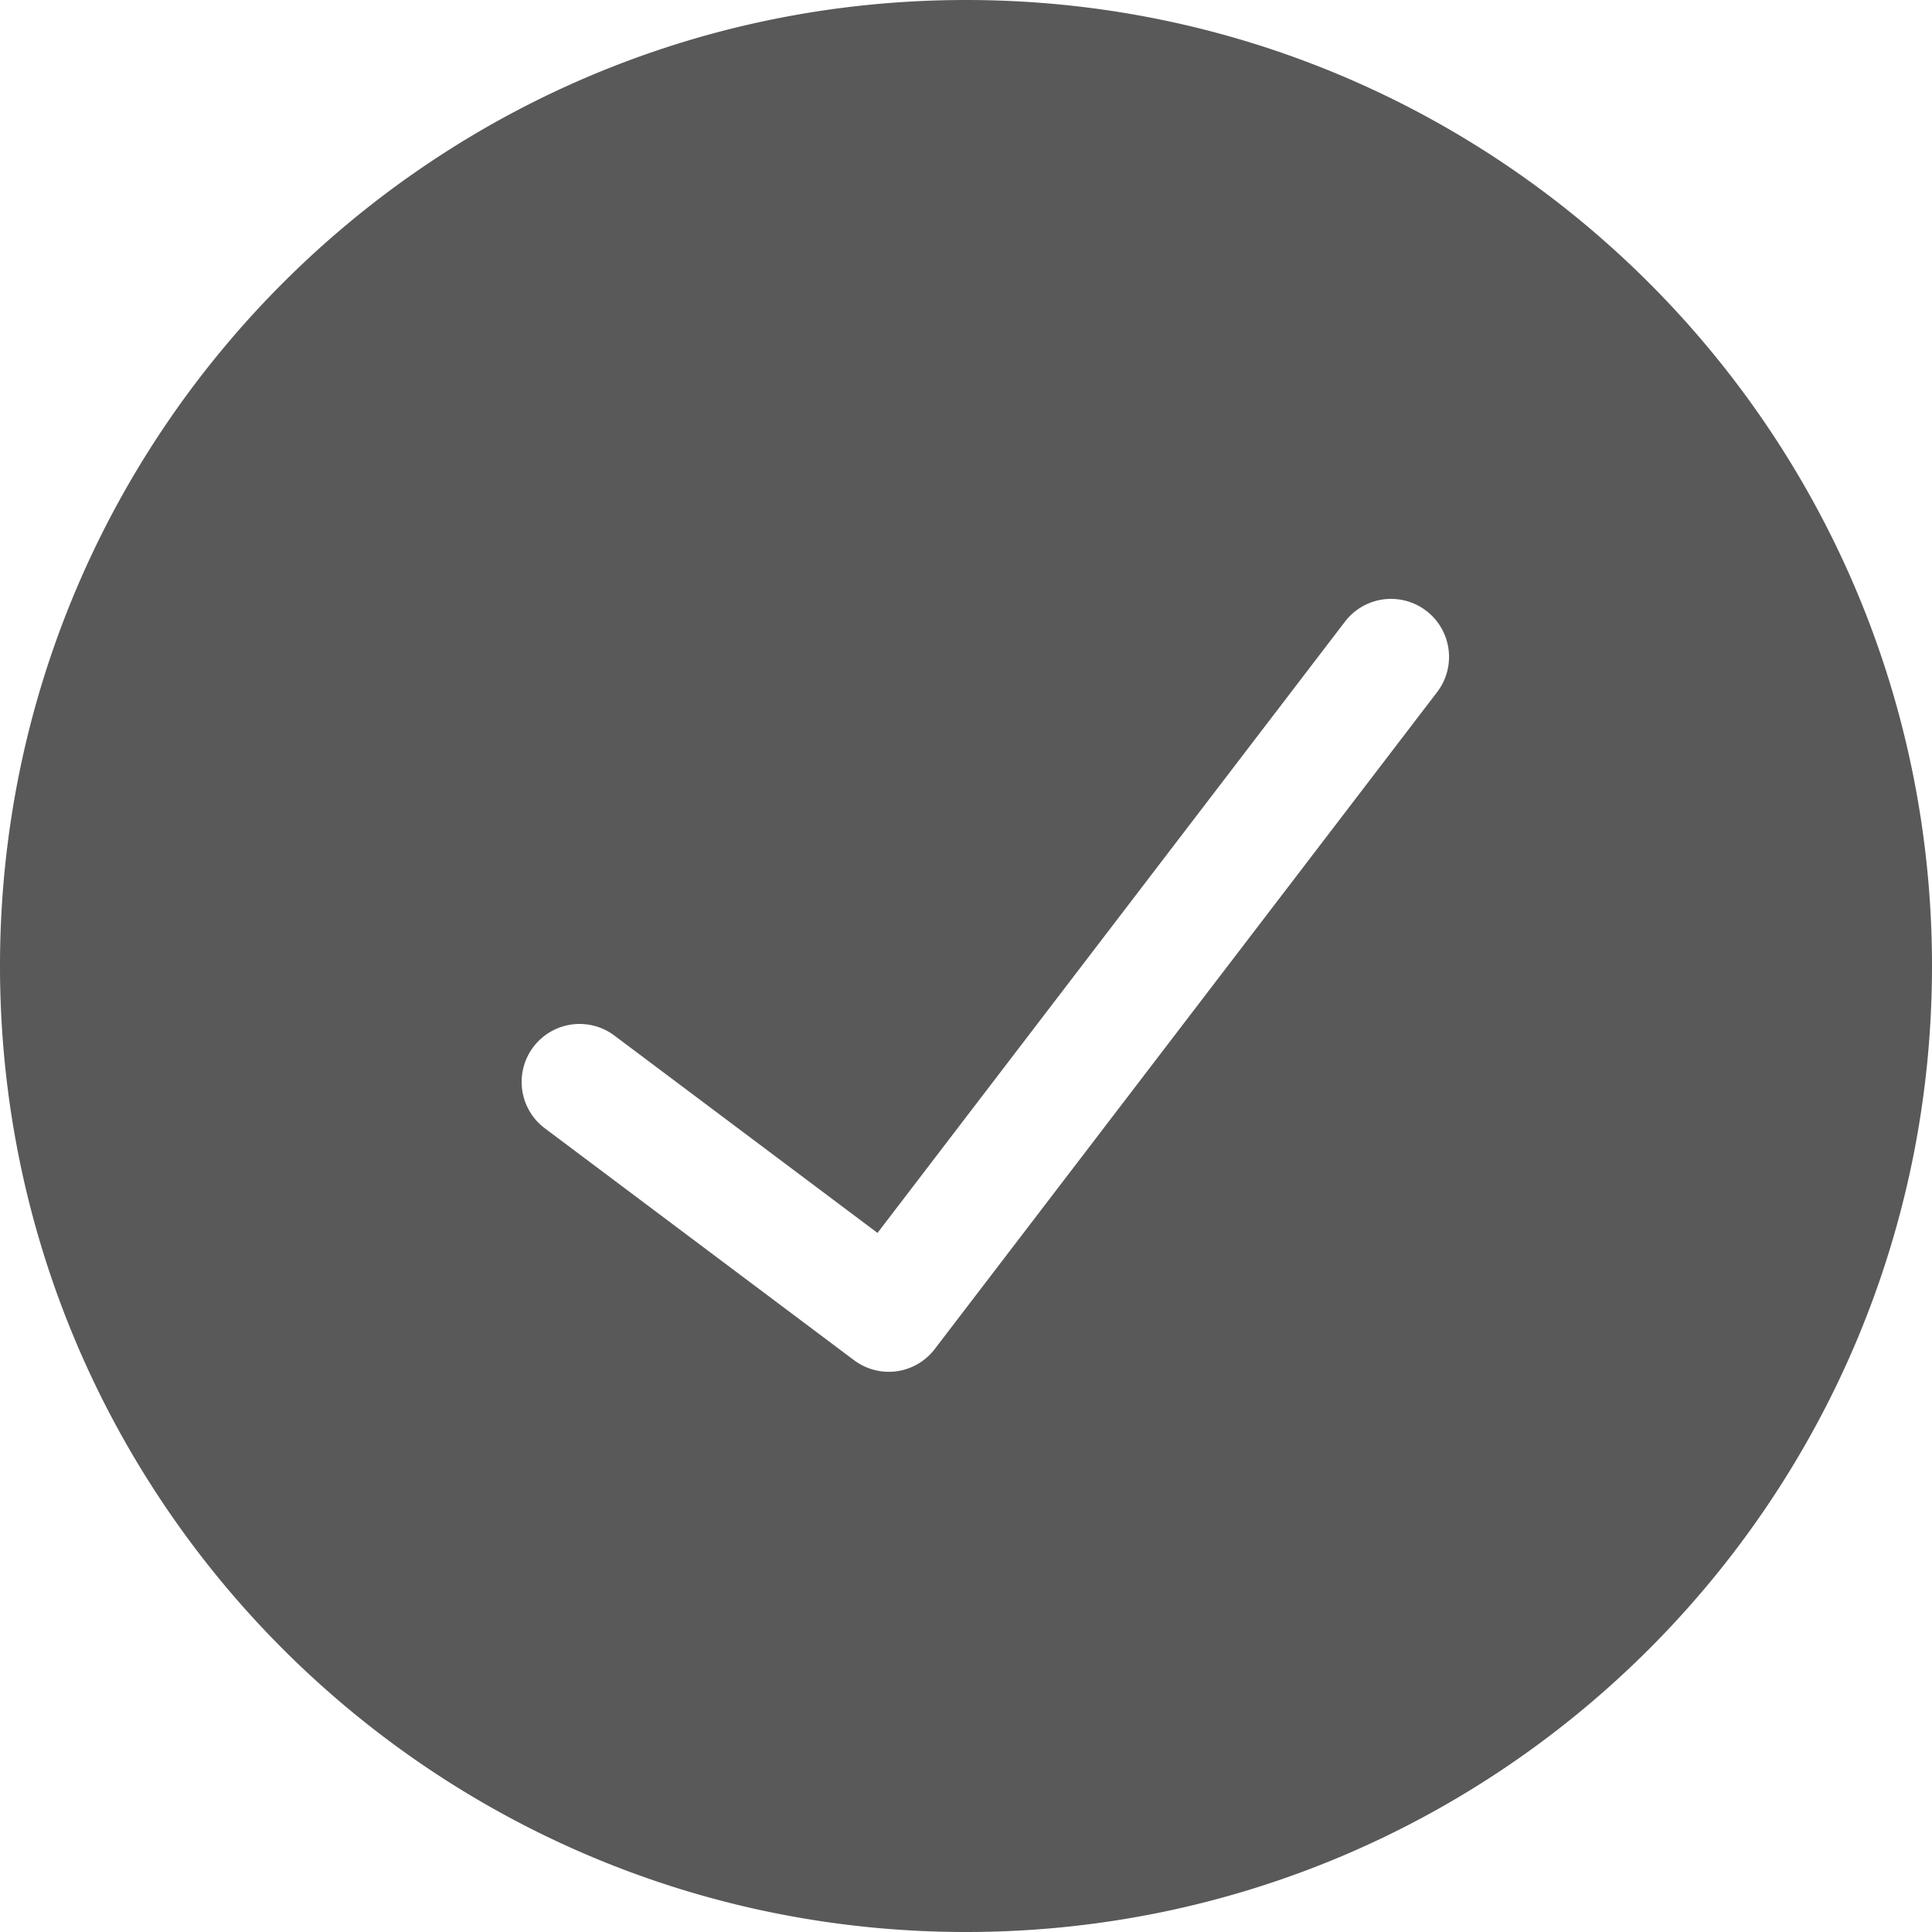 <svg xmlns="http://www.w3.org/2000/svg" width="25" height="25" viewBox="0 0 25 25">
    <path fill="#595959" fill-rule="nonzero" d="M18.596 8.956l-6.5 8.5a.748.748 0 0 1-1.046.144l-4-3a.75.75 0 0 1 .9-1.2l3.405 2.554 6.049-7.91a.75.75 0 0 1 1.192.912M12.5 0C5.596 0 0 5.596 0 12.5S5.596 25 12.5 25C19.403 25 25 19.404 25 12.5S19.403 0 12.5 0"/>
</svg>
